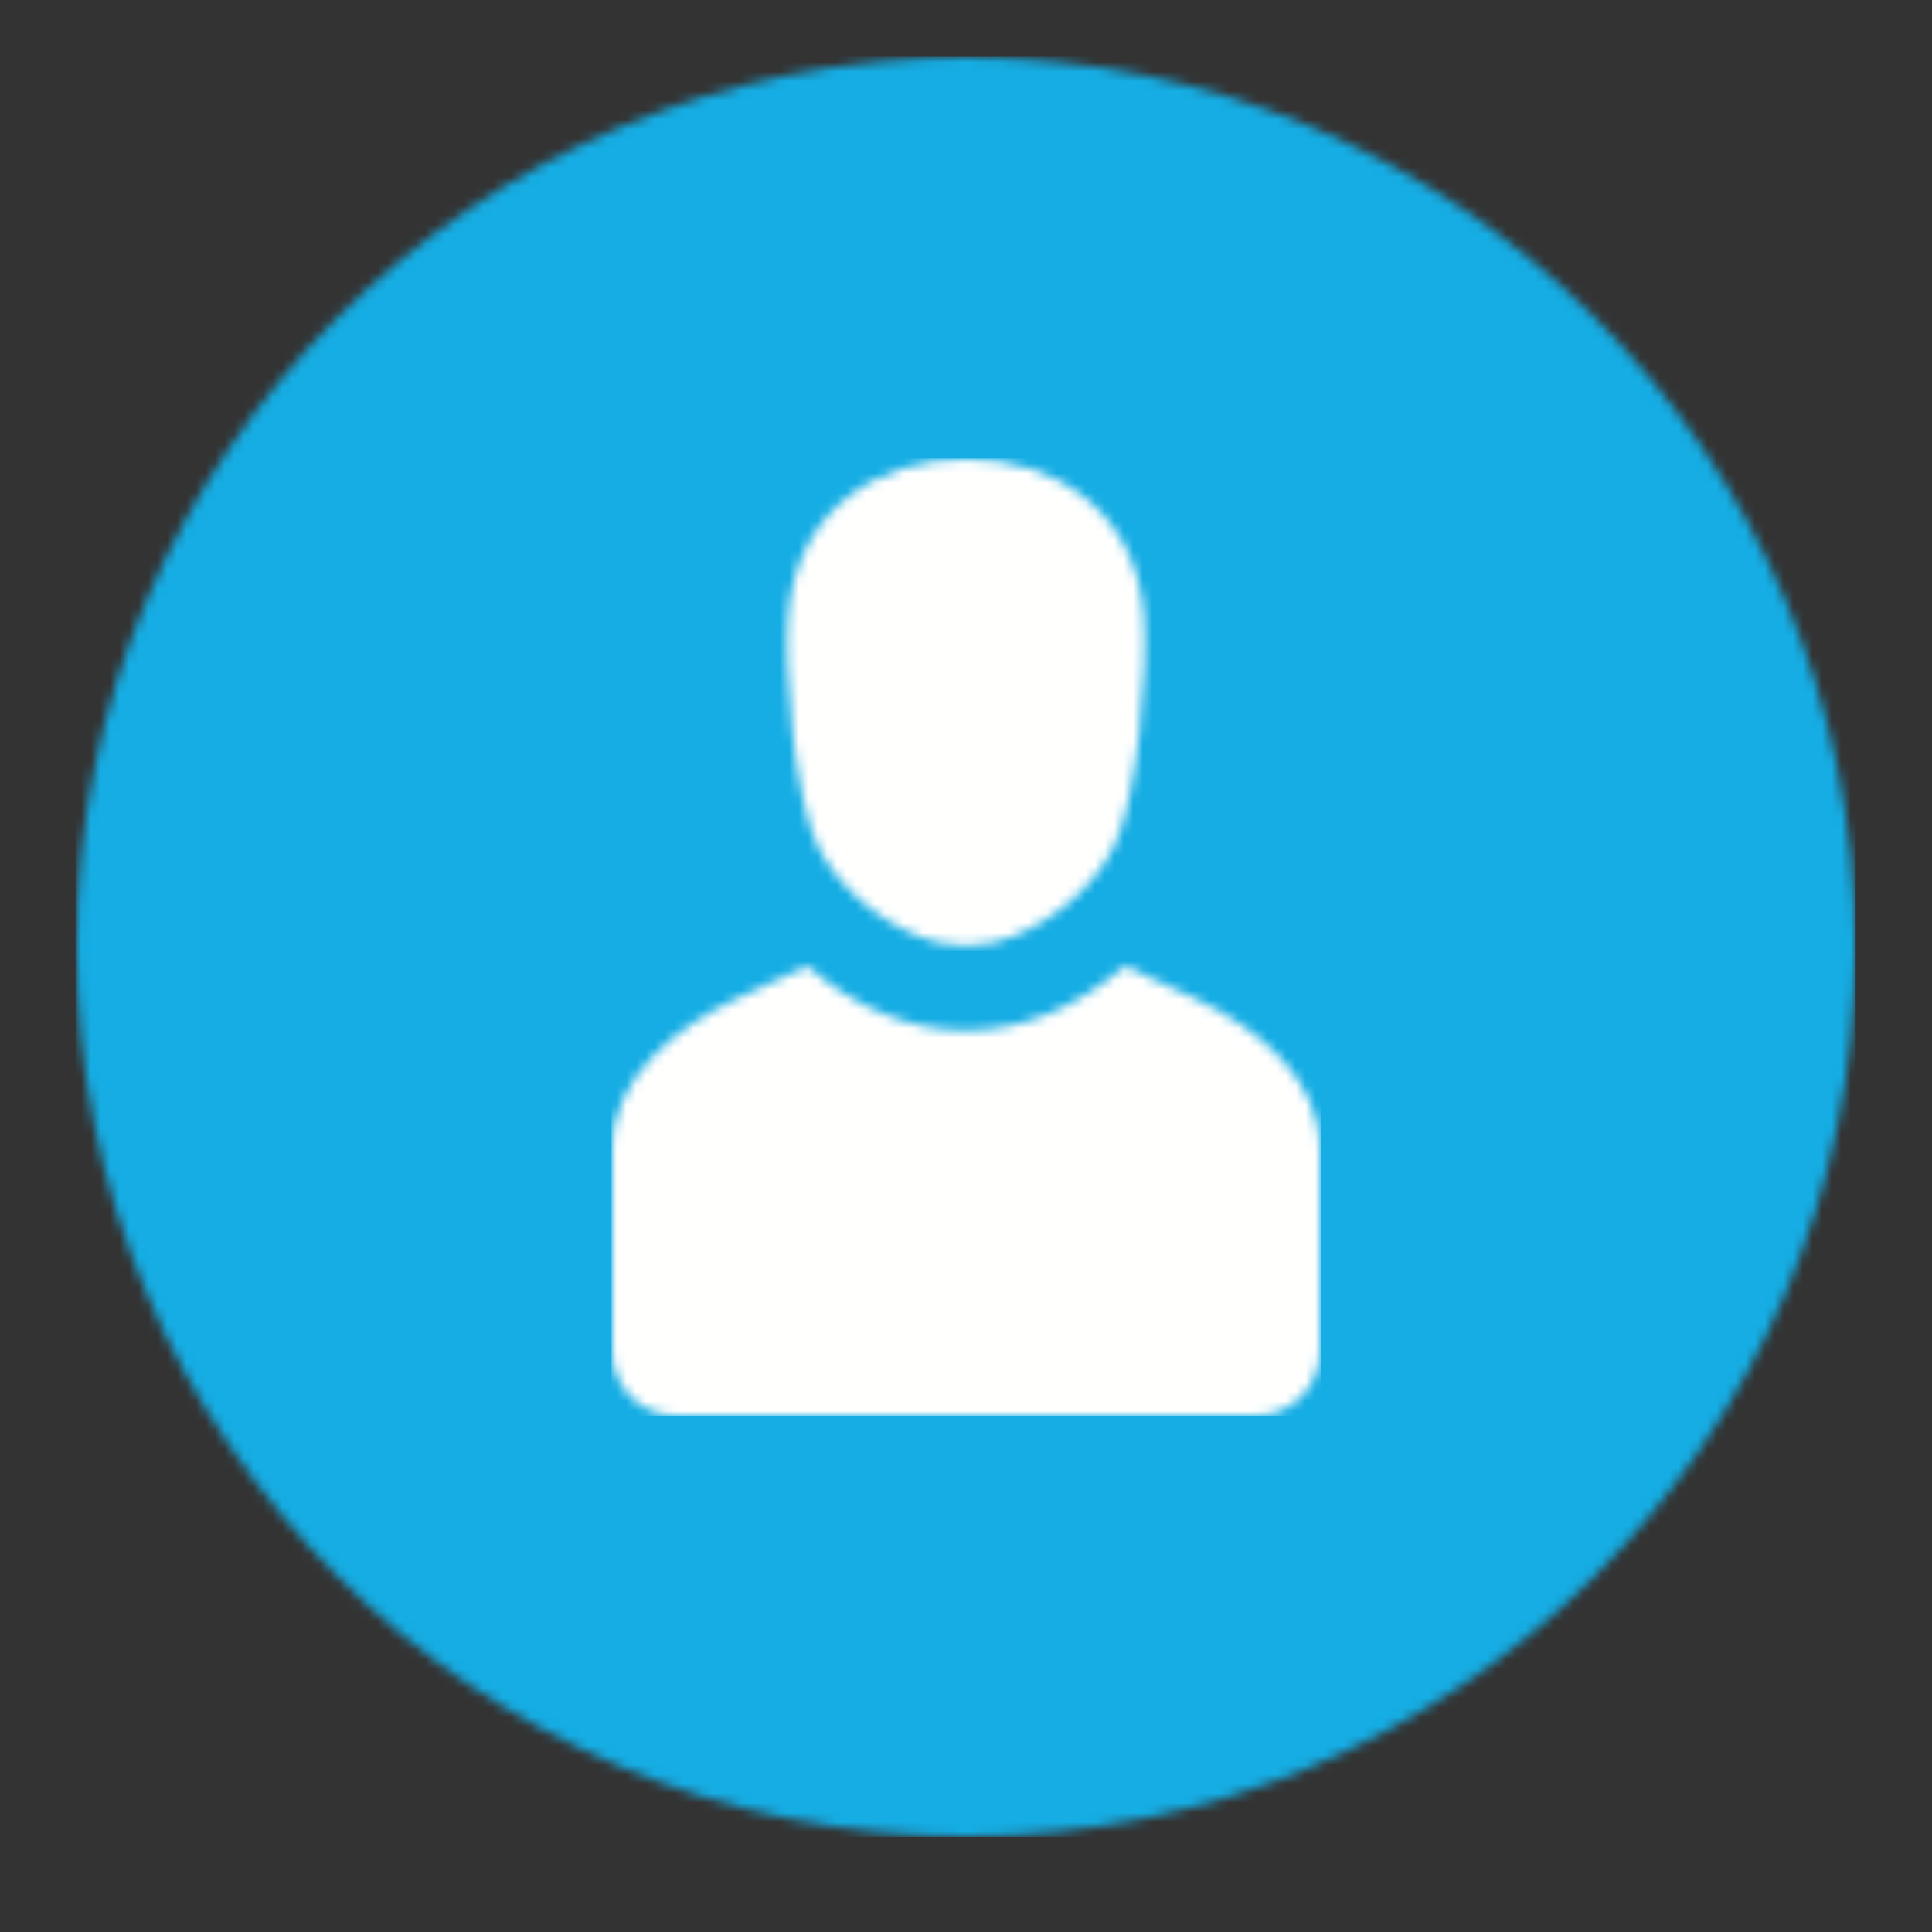 <?xml version="1.0" encoding="UTF-8"?>
<svg width="202px" height="202px" viewBox="0 0 202 202" version="1.1" xmlns="http://www.w3.org/2000/svg" xmlns:xlink="http://www.w3.org/1999/xlink">
    <rect x="0" y="0" width="202" height="202" fill="#333333" stroke="none"/>
    <title>Untitled</title>
    <defs>
        <path d="M93,0 C144.363,0 186,41.638 186,93 C186,144.363 144.363,186 93,186 C41.637,186 0,144.363 0,93 C0,41.638 41.637,0 93,0 Z" id="path-1"></path>
        <path d="M53.594,53.002 L60.831,56.344 C67.425,59.388 74,64.776 74,72.114 L74,93.311 C74,96.973 71.02,100 67.416,100 L6.584,100 C2.98,100 0,96.991 0,93.311 L0,72.114 C0,64.755 6.575,59.389 13.168,56.344 L20.407,53.002 C30.807,61.99 43.194,61.99 53.594,53.002 Z M37.001,0 C46.343,0 54.716,5.423 55.593,16.269 C56.051,21.931 54.956,35.325 52.528,40.395 C50.406,44.831 45.461,49.09 39.984,50.547 C37.333,51.003 36.67,51 34.019,50.547 C28.54,49.092 23.597,44.831 21.473,40.395 C19.045,35.325 17.949,21.931 18.409,16.269 C19.284,5.423 27.659,0 37.001,0 Z" id="path-3"></path>
    </defs>
    <g id="Page-1" stroke="none" stroke-width="1" fill="none" fill-rule="evenodd">
        <g id="Group-47" transform="translate(8, 6)">
            <mask id="mask-2" fill="white">
                <use xlink:href="#path-1"></use>
            </mask>
            <g id="Clip-46"></g>
            <polygon id="Fill-45" fill="#15ADE4" mask="url(#mask-2)" points="-0.1 186.06 186.02 186.06 186.02 -0.06 -0.1 -0.06"></polygon>
        </g>
        <g id="Group-54" transform="translate(64, 48)">
            <mask id="mask-4" fill="white">
                <use xlink:href="#path-3"></use>
            </mask>
            <g id="Clip-53"></g>
            <polygon id="Fill-52" fill="#FFFFFE" mask="url(#mask-4)" points="-0.06 100.02 74.1 100.02 74.1 -0.06 -0.06 -0.06"></polygon>
        </g>
        <rect id="Rectangle" opacity="0" x="0" y="0" width="202" height="202"></rect>
    </g>
</svg>